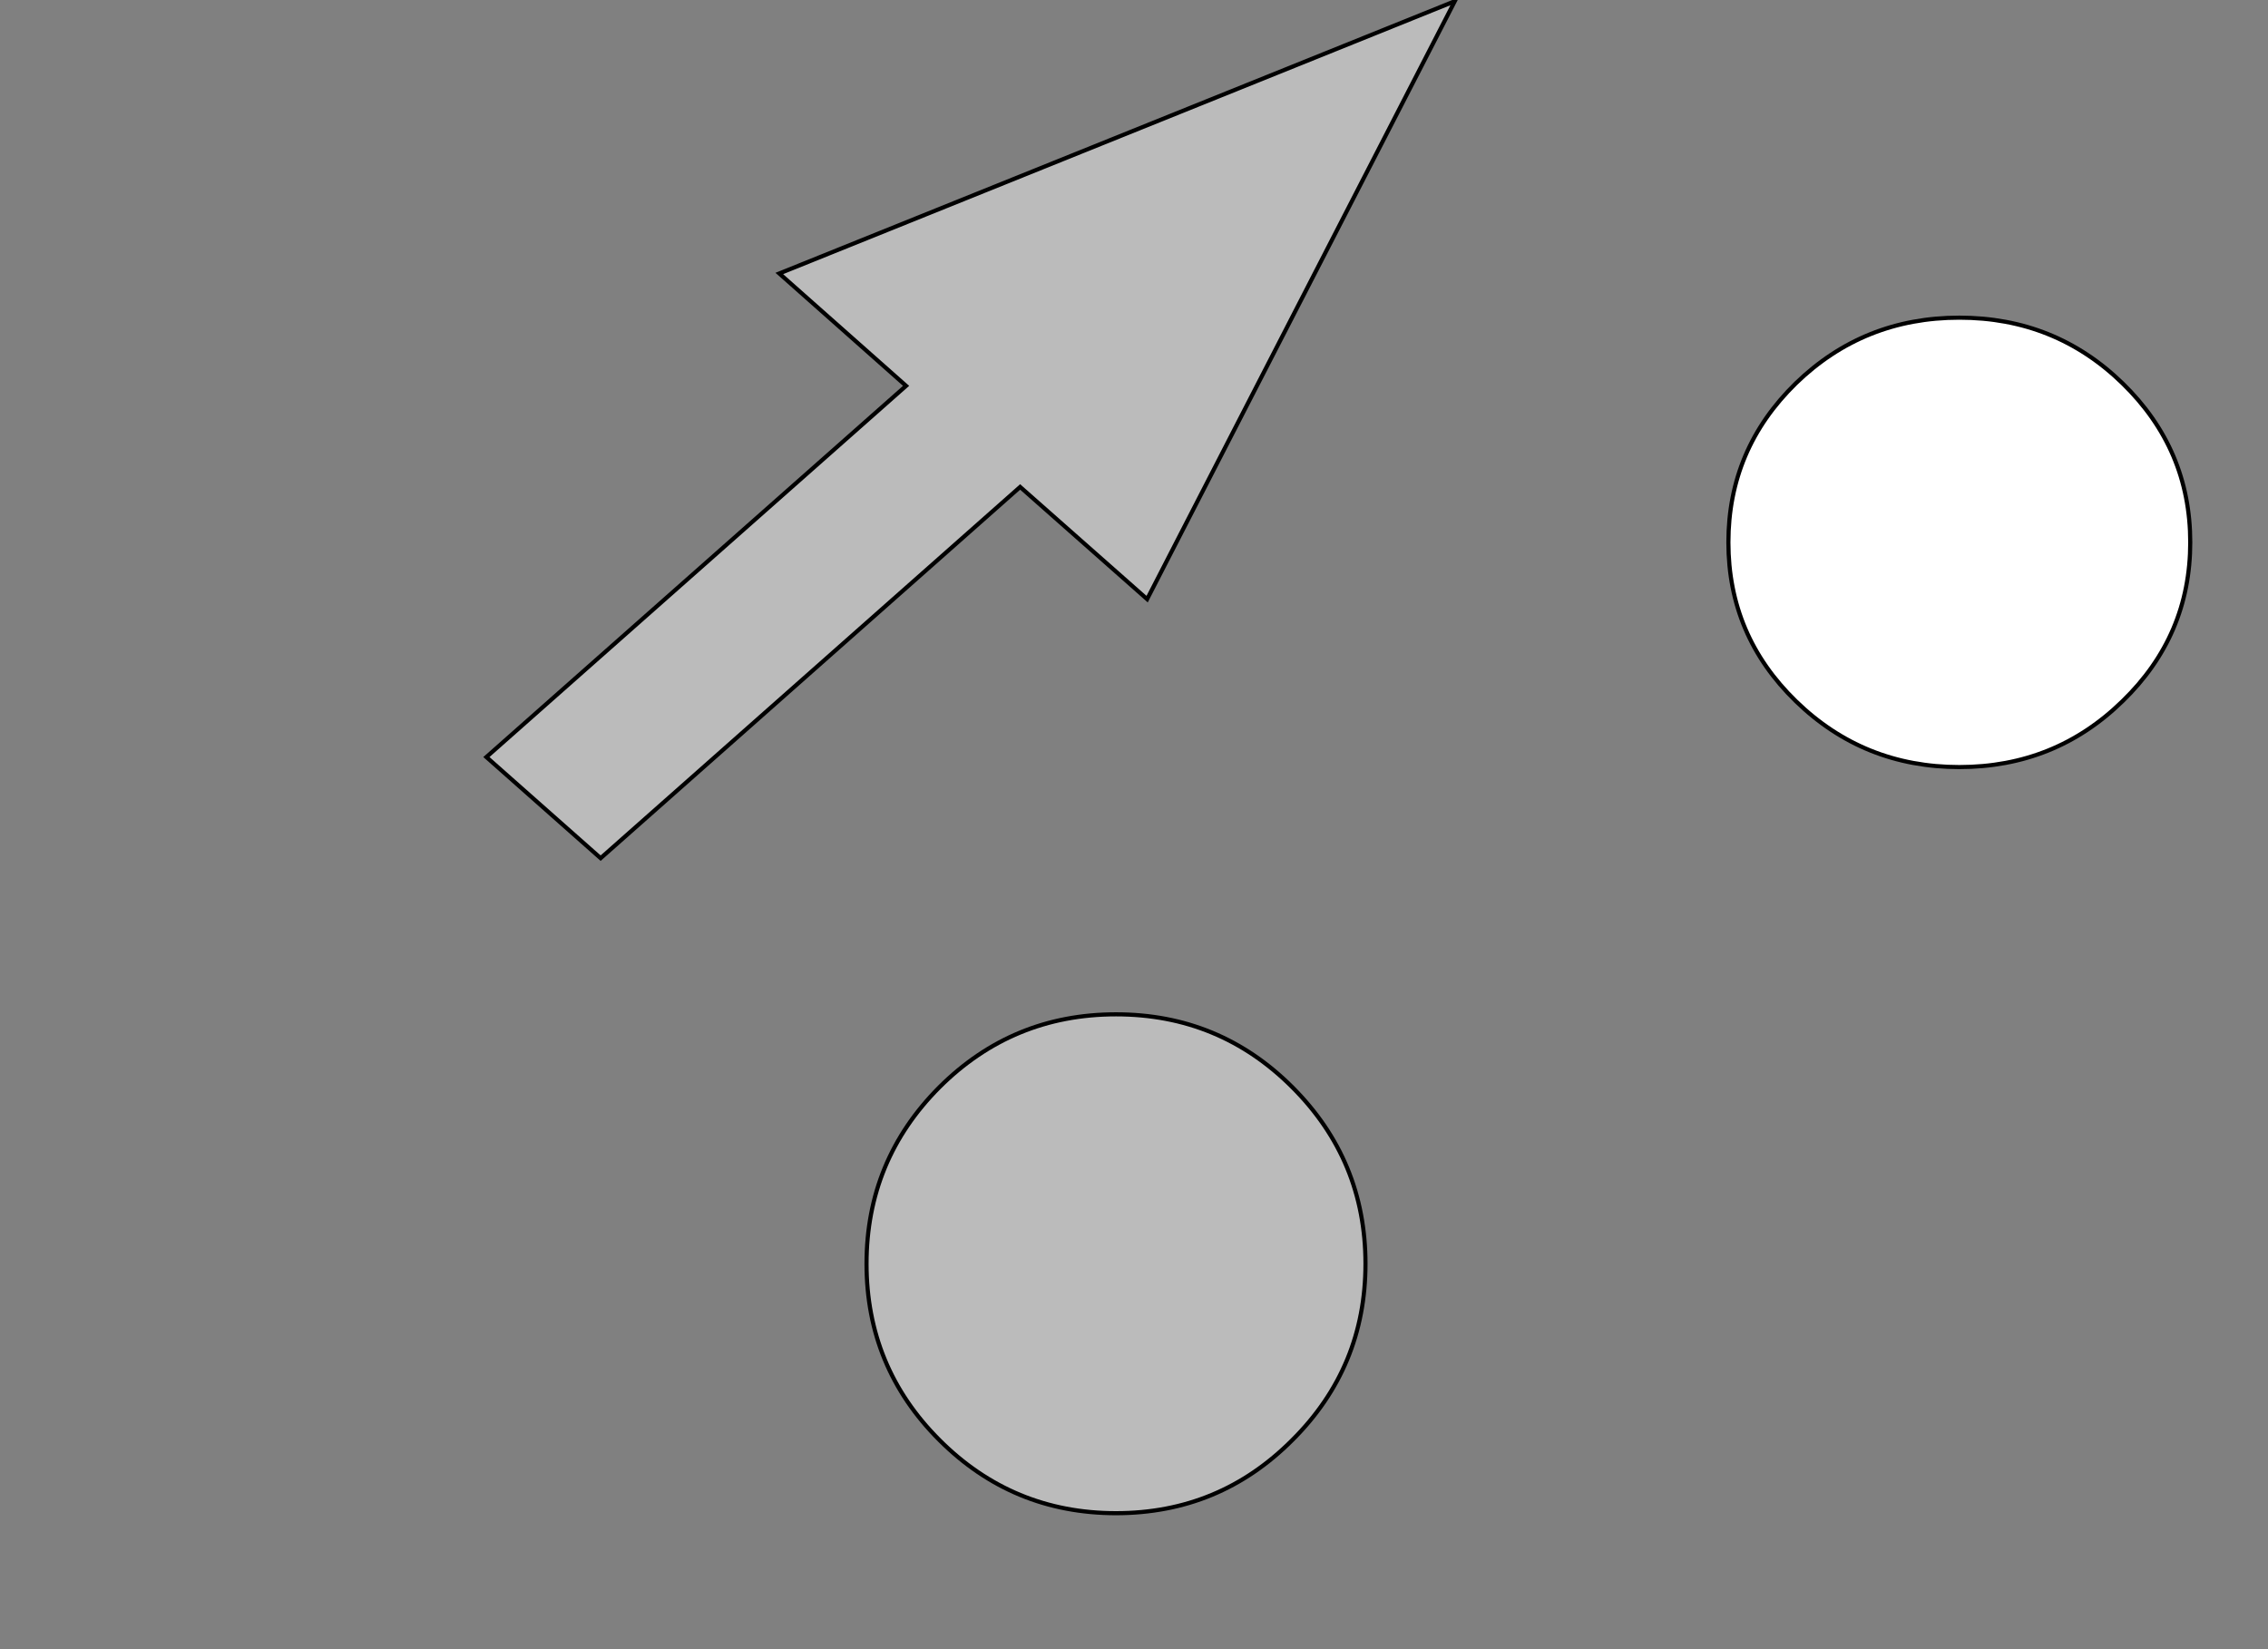 <svg width="550" height="400" xmlns="http://www.w3.org/2000/svg">
 <rect width="100%" height="100%" fill="#808080" stroke="none"/>
 <g>
  <title>background</title>
  <rect x="-1" y="-1" width="552" height="402" id="canvas_background" fill="none"/>
 </g>

 <g>
  <title>Layer 1</title>
  <g stroke="null" id="svg_3">
   <path stroke="null" fill-rule="evenodd" clip-rule="evenodd" d="m514.721,92.97c10.947,10.655 16.423,23.515 16.423,38.579c0,15.064 -5.475,27.903 -16.423,38.517c-10.907,10.655 -24.099,15.983 -39.576,15.983c-15.479,0 -28.692,-5.328 -39.641,-15.983c-10.907,-10.615 -16.36,-23.453 -16.36,-38.517c0,-15.063 5.453,-27.922 16.36,-38.579c10.948,-10.615 24.162,-15.921 39.641,-15.921c15.476,0 28.67,5.307 39.576,15.921z" id="svg_4" fill="#ffffff"/>
  </g>
  <g id="svg_5" stroke="null">
   <path fill-rule="evenodd" clip-rule="evenodd" d="m331.135,306.521c0,16.722 -5.915,30.974 -17.742,42.757c-11.783,11.828 -26.035,17.742 -42.757,17.742c-16.722,0 -30.997,-5.914 -42.824,-17.742c-11.783,-11.783 -17.674,-26.035 -17.674,-42.757s5.891,-30.997 17.674,-42.824c11.828,-11.782 26.102,-17.674 42.824,-17.674c16.722,0 30.974,5.892 42.757,17.674c11.827,11.828 17.742,26.102 17.742,42.824z" id="svg_6" fill="#BBBBBB" stroke="null"/>
  </g>
  <g id="svg_7" stroke="null">
   <polygon fill-rule="evenodd" clip-rule="evenodd" points="247.39,118.108 145.657,208.145 117.948,183.621 219.729,93.585 188.985,66.332 352.794,0.298 278.184,145.319 " id="svg_8" fill="#BBBBBB" stroke="null"/>
  </g>
 </g>
</svg>